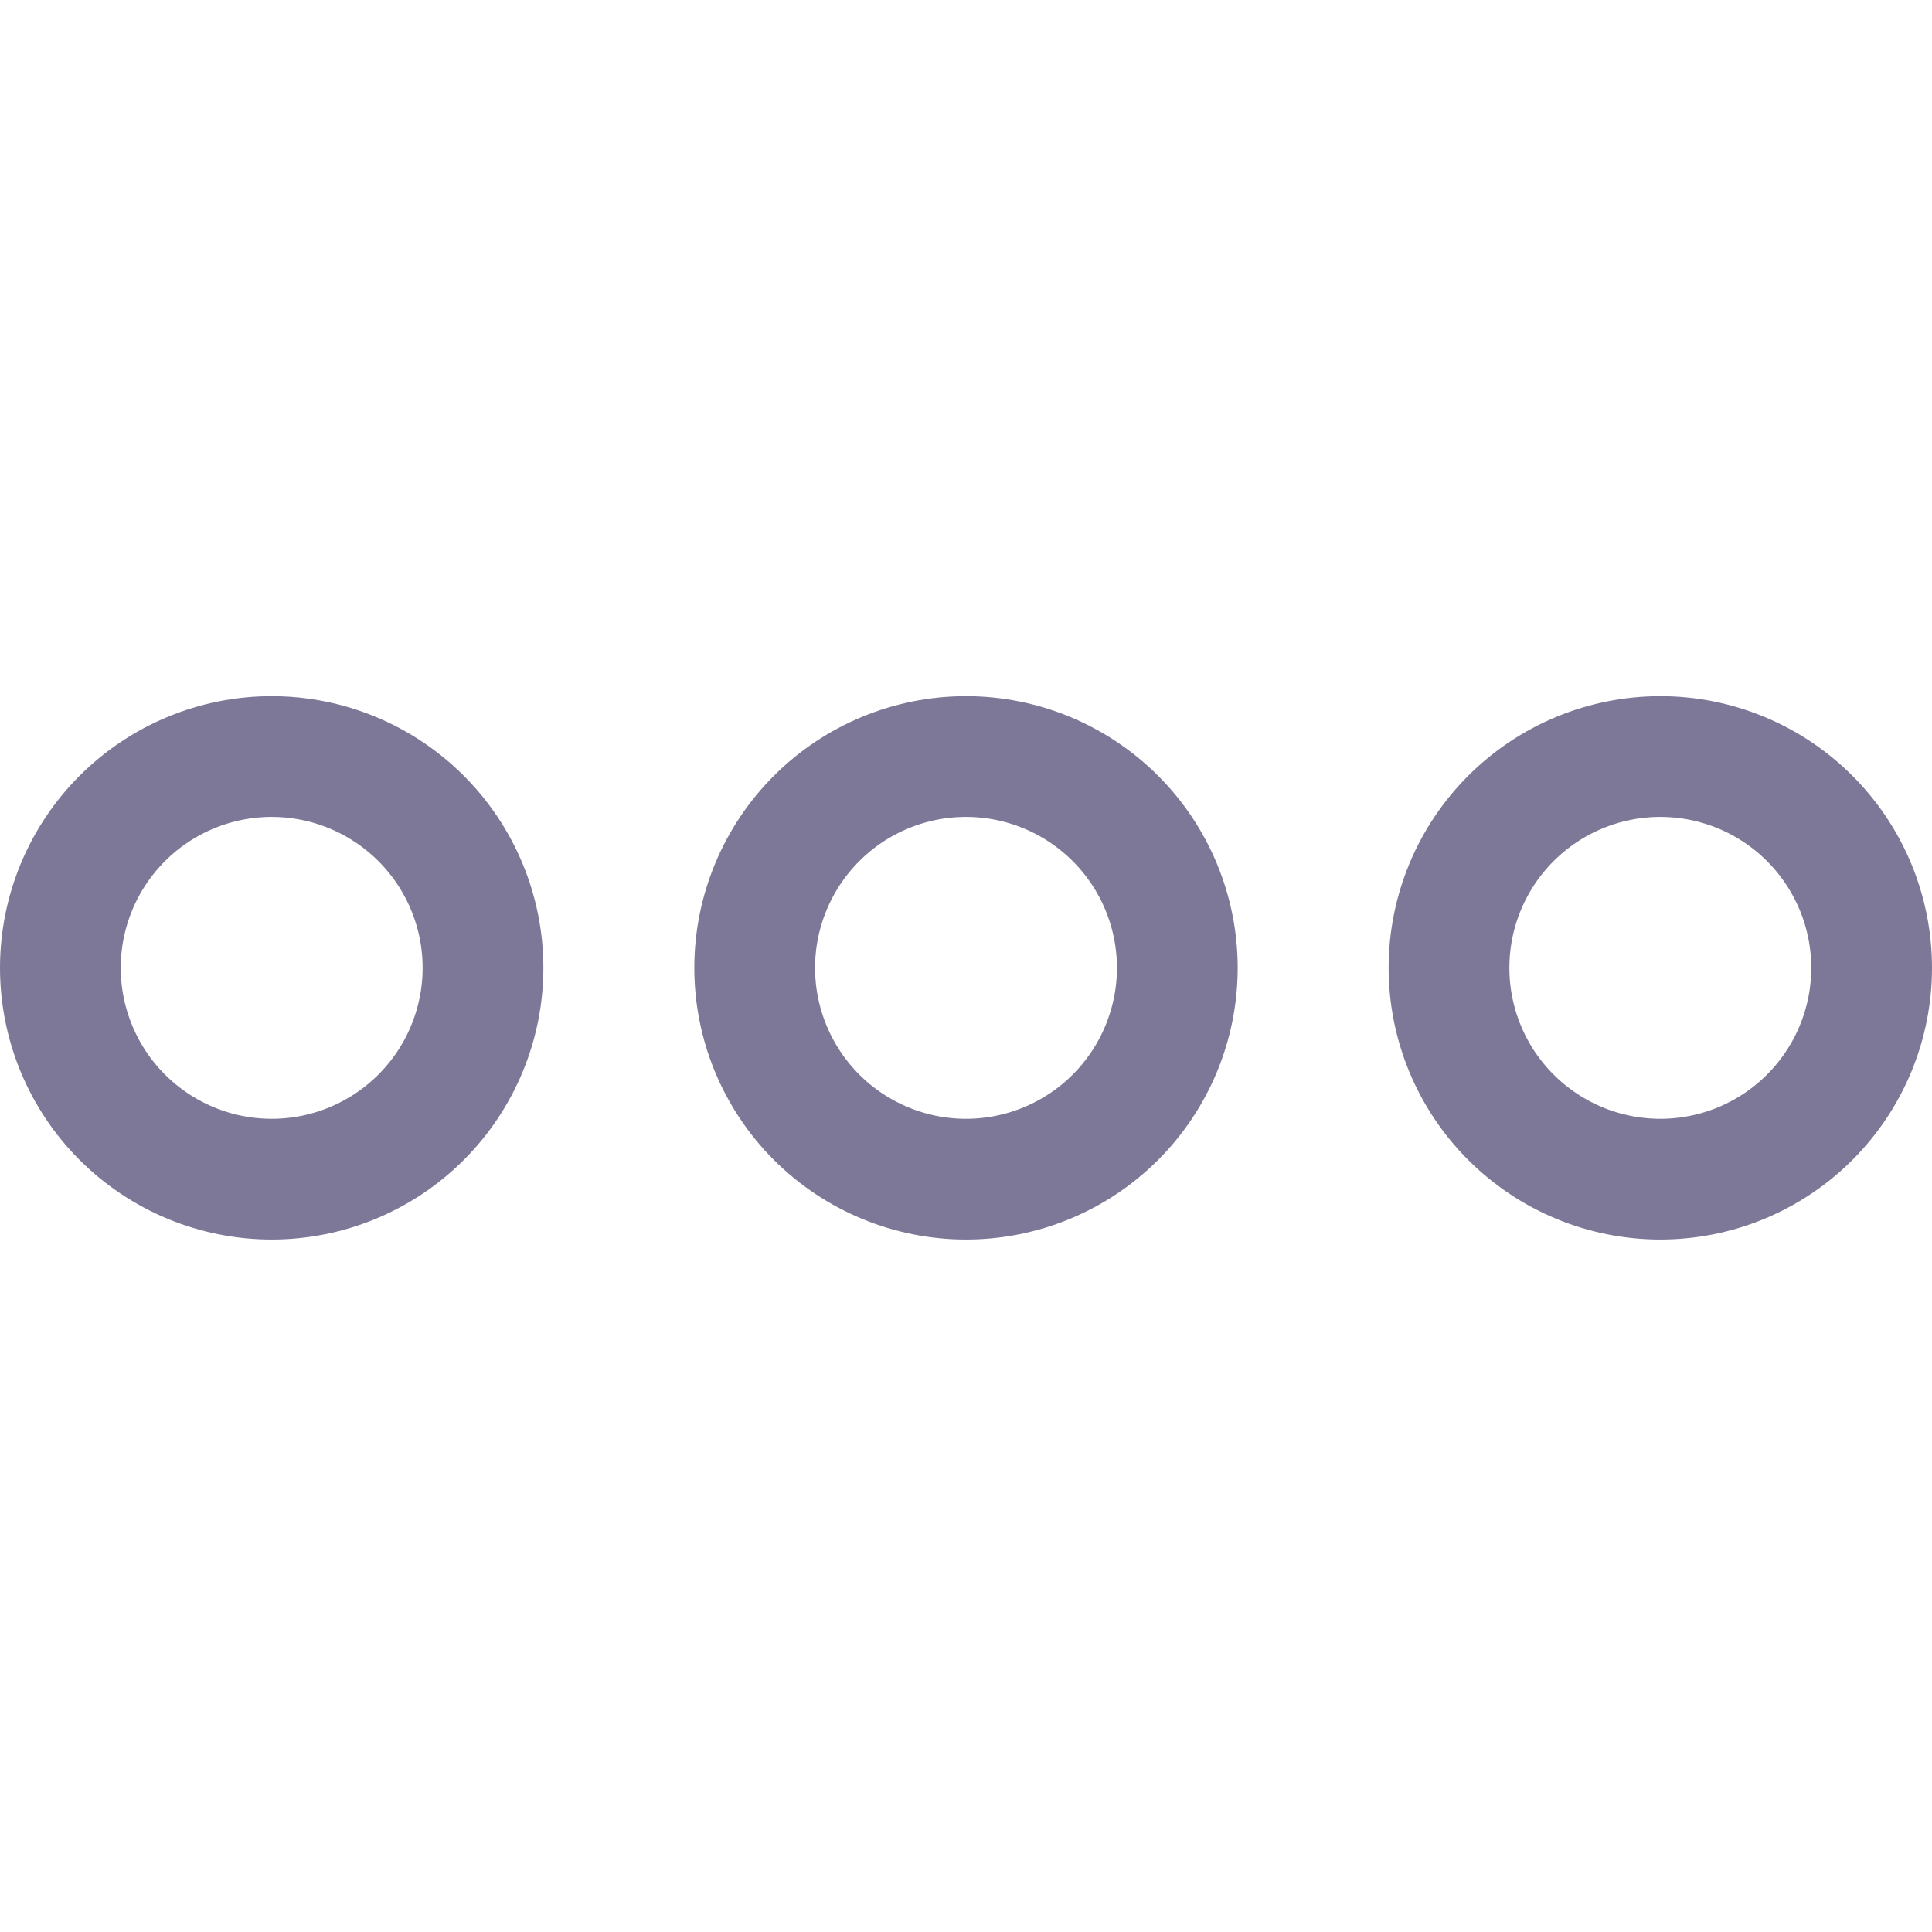 <svg width="24" height="24" viewBox="0 0 24 24" fill="none" xmlns="http://www.w3.org/2000/svg">
<path d="M0.75 12.023C0.75 12.719 1.027 13.387 1.519 13.879C2.011 14.371 2.679 14.648 3.375 14.648C4.071 14.648 4.739 14.371 5.231 13.879C5.723 13.387 6 12.719 6 12.023C6 11.327 5.723 10.659 5.231 10.167C4.739 9.675 4.071 9.398 3.375 9.398C2.679 9.398 2.011 9.675 1.519 10.167C1.027 10.659 0.75 11.327 0.75 12.023Z" stroke="#7D7898" stroke-width="1.5" stroke-linecap="round" stroke-linejoin="round"/>
<path d="M18 12.023C18 12.368 18.068 12.709 18.2 13.028C18.332 13.346 18.525 13.635 18.769 13.879C19.013 14.123 19.302 14.316 19.62 14.448C19.939 14.58 20.28 14.648 20.625 14.648C20.97 14.648 21.311 14.58 21.63 14.448C21.948 14.316 22.237 14.123 22.481 13.879C22.725 13.635 22.918 13.346 23.05 13.028C23.182 12.709 23.25 12.368 23.25 12.023C23.25 11.678 23.182 11.337 23.05 11.018C22.918 10.7 22.725 10.411 22.481 10.167C22.237 9.923 21.948 9.73 21.63 9.598C21.311 9.466 20.97 9.398 20.625 9.398C20.28 9.398 19.939 9.466 19.62 9.598C19.302 9.73 19.013 9.923 18.769 10.167C18.525 10.411 18.332 10.7 18.2 11.018C18.068 11.337 18 11.678 18 12.023Z" stroke="#7D7898" stroke-width="1.5" stroke-linecap="round" stroke-linejoin="round"/>
<path d="M9.375 12.023C9.375 12.719 9.652 13.387 10.144 13.879C10.636 14.371 11.304 14.648 12 14.648C12.696 14.648 13.364 14.371 13.856 13.879C14.348 13.387 14.625 12.719 14.625 12.023C14.625 11.327 14.348 10.659 13.856 10.167C13.364 9.675 12.696 9.398 12 9.398C11.304 9.398 10.636 9.675 10.144 10.167C9.652 10.659 9.375 11.327 9.375 12.023Z" stroke="#7D7898" stroke-width="1.5" stroke-linecap="round" stroke-linejoin="round"/>
</svg>
